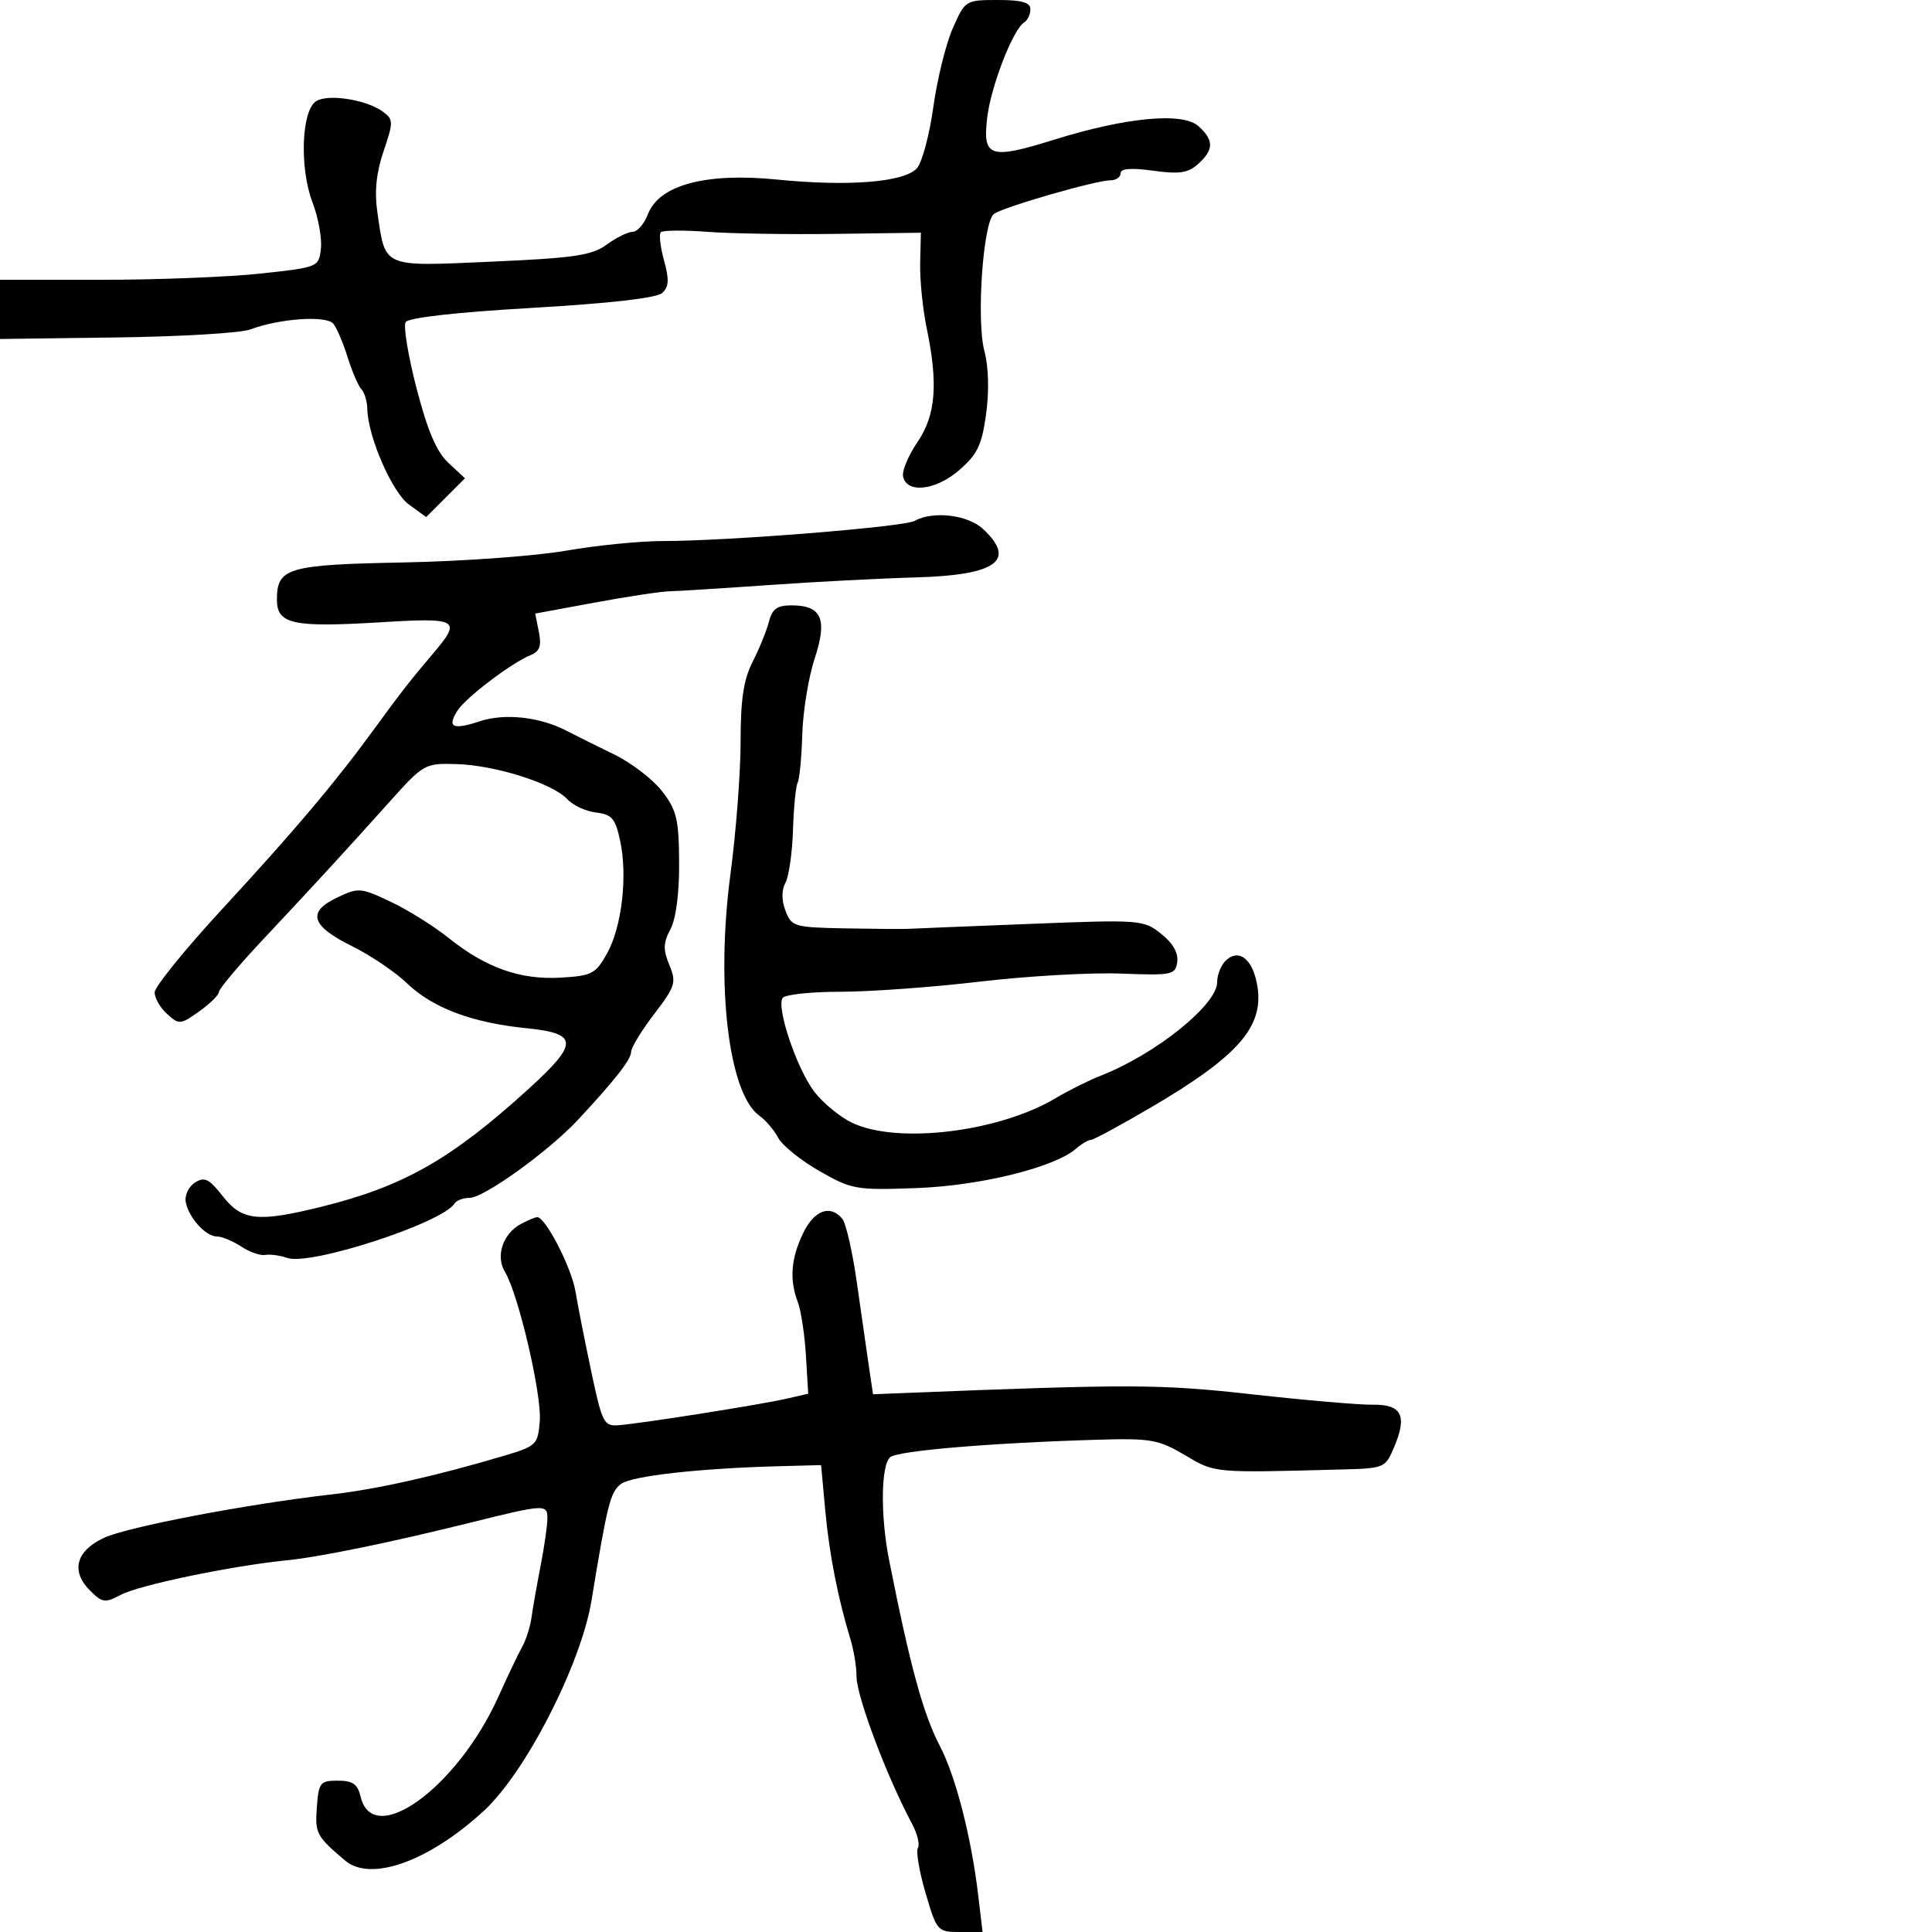 <svg xmlns="http://www.w3.org/2000/svg" width="300" height="300" viewBox="0 0 300 300" version="1.1">
	<path d="M 147.951 4.379 C 146.885 6.787, 145.524 12.300, 144.925 16.629 C 144.326 20.958, 143.177 25.234, 142.372 26.130 C 140.425 28.297, 131.772 28.994, 120.643 27.880 C 109.603 26.776, 102.351 28.720, 100.615 33.250 C 100.036 34.763, 98.967 36, 98.240 36 C 97.514 36, 95.700 36.891, 94.210 37.980 C 91.911 39.660, 89.203 40.062, 76.365 40.629 C 59.186 41.387, 59.862 41.681, 58.589 32.899 C 58.129 29.728, 58.432 26.796, 59.565 23.462 C 61.114 18.897, 61.107 18.551, 59.430 17.325 C 56.890 15.468, 50.952 14.542, 49.087 15.711 C 46.807 17.141, 46.487 26.091, 48.526 31.428 C 49.425 33.783, 50.012 37.013, 49.830 38.605 C 49.503 41.475, 49.422 41.508, 40.500 42.475 C 35.550 43.011, 24.413 43.449, 15.750 43.447 L 0 43.444 0 48.041 L 0 52.638 18.099 52.399 C 28.054 52.268, 37.391 51.712, 38.849 51.163 C 43.421 49.443, 50.714 48.946, 51.774 50.282 C 52.305 50.952, 53.302 53.300, 53.990 55.500 C 54.679 57.700, 55.637 59.927, 56.121 60.450 C 56.604 60.972, 57.015 62.322, 57.033 63.450 C 57.101 67.747, 60.871 76.430, 63.499 78.345 L 66.171 80.291 69.184 77.278 L 72.197 74.264 69.633 71.882 C 67.793 70.173, 66.395 66.905, 64.685 60.315 C 63.374 55.264, 62.611 50.629, 62.990 50.016 C 63.416 49.326, 70.899 48.484, 82.590 47.809 C 94.729 47.108, 101.977 46.278, 102.833 45.490 C 103.870 44.535, 103.932 43.412, 103.110 40.437 C 102.529 38.334, 102.306 36.362, 102.614 36.056 C 102.922 35.750, 106.172 35.725, 109.837 36 C 113.502 36.275, 122.461 36.418, 129.747 36.318 L 142.994 36.137 142.882 40.818 C 142.820 43.393, 143.271 47.924, 143.884 50.886 C 145.699 59.650, 145.316 64.446, 142.464 68.648 C 141.069 70.704, 140.060 73.086, 140.222 73.943 C 140.738 76.665, 145.247 76.190, 148.912 73.028 C 151.770 70.562, 152.453 69.145, 153.121 64.292 C 153.611 60.733, 153.510 56.967, 152.860 54.524 C 151.588 49.746, 152.644 34.501, 154.335 33.223 C 155.731 32.168, 170.159 28, 172.414 28 C 173.286 28, 174 27.508, 174 26.906 C 174 26.167, 175.640 26.038, 179.059 26.508 C 183.148 27.071, 184.489 26.867, 186.059 25.447 C 188.499 23.239, 188.510 21.771, 186.103 19.594 C 183.656 17.379, 174.875 18.203, 163.659 21.700 C 153.686 24.809, 152.549 24.428, 153.297 18.229 C 153.884 13.356, 157.309 4.545, 159.028 3.482 C 159.563 3.152, 160 2.234, 160 1.441 C 160 0.376, 158.679 -0, 154.944 -0 C 149.933 -0, 149.870 0.040, 147.951 4.379 M 142 80.890 C 140.309 81.826, 112.941 84.015, 103 84.010 C 99.425 84.008, 92.628 84.684, 87.896 85.511 C 83.164 86.339, 71.829 87.160, 62.706 87.336 C 44.647 87.685, 43 88.167, 43 93.103 C 43 96.927, 45.426 97.457, 59.135 96.624 C 71.228 95.890, 71.735 96.193, 67.250 101.475 C 63.652 105.713, 62.209 107.565, 58 113.345 C 52.098 121.451, 45.725 128.997, 34.646 141 C 28.808 147.325, 24.024 153.218, 24.016 154.095 C 24.007 154.972, 24.876 156.483, 25.946 157.451 C 27.810 159.138, 28.021 159.121, 30.946 157.038 C 32.626 155.842, 34 154.484, 34 154.020 C 34 153.555, 37.100 149.874, 40.888 145.838 C 48.914 137.288, 53.071 132.763, 60.493 124.500 C 65.802 118.590, 65.959 118.502, 70.946 118.651 C 76.947 118.830, 85.852 121.661, 88.094 124.102 C 88.971 125.056, 90.979 125.986, 92.555 126.169 C 94.999 126.451, 95.549 127.090, 96.287 130.500 C 97.478 136.009, 96.567 143.911, 94.263 148.047 C 92.493 151.223, 91.915 151.525, 87.040 151.807 C 80.765 152.170, 75.424 150.271, 69.610 145.609 C 67.349 143.796, 63.318 141.281, 60.650 140.019 C 55.996 137.817, 55.660 137.792, 52.330 139.380 C 47.627 141.622, 48.303 143.775, 54.702 146.940 C 57.562 148.355, 61.386 150.941, 63.201 152.688 C 67.166 156.505, 73.312 158.815, 81.750 159.662 C 89.846 160.474, 89.895 161.971, 82.062 169.098 C 70.068 180.011, 62.648 184.233, 49.936 187.377 C 40.029 189.827, 37.591 189.568, 34.595 185.750 C 32.461 183.030, 31.756 182.685, 30.272 183.633 C 29.298 184.256, 28.653 185.606, 28.840 186.633 C 29.283 189.064, 31.936 192, 33.690 192 C 34.449 192, 36.143 192.703, 37.455 193.562 C 38.766 194.422, 40.438 195.008, 41.170 194.866 C 41.901 194.724, 43.464 194.936, 44.643 195.337 C 48.239 196.562, 68.717 189.886, 70.572 186.884 C 70.872 186.398, 71.942 186, 72.949 186 C 75.141 186, 85.219 178.740, 89.700 173.933 C 95.490 167.722, 97.998 164.517, 97.999 163.327 C 97.999 162.681, 99.609 160.045, 101.576 157.468 C 104.878 153.143, 105.059 152.557, 103.934 149.841 C 102.949 147.462, 102.982 146.400, 104.108 144.287 C 104.967 142.675, 105.482 138.715, 105.454 133.949 C 105.414 127.198, 105.081 125.801, 102.809 122.862 C 101.379 121.013, 98.025 118.440, 95.355 117.144 C 92.685 115.848, 89.375 114.202, 88 113.486 C 83.834 111.316, 78.388 110.717, 74.498 112.001 C 70.302 113.385, 69.383 112.946, 71.036 110.347 C 72.324 108.323, 79.400 102.948, 82.372 101.737 C 83.805 101.153, 84.111 100.306, 83.675 98.125 L 83.105 95.277 92.303 93.576 C 97.361 92.640, 102.625 91.846, 104 91.812 C 105.375 91.778, 112.350 91.340, 119.500 90.838 C 126.650 90.337, 136.846 89.807, 142.158 89.662 C 154.690 89.319, 157.878 87.052, 152.686 82.174 C 150.300 79.933, 144.903 79.285, 142 80.890 M 119.410 96.502 C 119.065 97.879, 117.931 100.674, 116.891 102.714 C 115.464 105.514, 115 108.565, 115 115.160 C 115 119.966, 114.293 129.208, 113.429 135.699 C 111.123 153.026, 113.136 169.851, 117.921 173.249 C 118.890 173.937, 120.201 175.478, 120.835 176.673 C 121.469 177.869, 124.353 180.196, 127.244 181.845 C 132.270 184.711, 132.929 184.827, 142.309 184.483 C 152.233 184.120, 163.723 181.284, 167.079 178.371 C 167.947 177.617, 168.989 177, 169.394 177 C 169.799 177, 174.039 174.706, 178.816 171.902 C 192.173 164.061, 196.209 159.494, 195.269 153.282 C 194.642 149.137, 192.573 147.280, 190.500 149 C 189.675 149.685, 189 151.268, 189 152.519 C 189 156.013, 179.500 163.655, 171 167 C 169.075 167.757, 165.925 169.323, 164 170.478 C 155.182 175.772, 139.399 177.707, 132.345 174.359 C 130.443 173.457, 127.782 171.269, 126.431 169.498 C 123.745 165.977, 120.549 156.539, 121.514 154.978 C 121.846 154.440, 125.874 154, 130.464 154 C 135.054 154, 144.815 153.292, 152.155 152.426 C 159.495 151.561, 169.325 150.998, 174 151.176 C 182.036 151.482, 182.517 151.383, 182.804 149.365 C 183.001 147.985, 182.118 146.443, 180.304 145.002 C 177.563 142.822, 177.109 142.788, 159.969 143.461 C 150.328 143.839, 141.778 144.186, 140.969 144.232 C 140.161 144.278, 135.776 144.244, 131.225 144.158 C 123.326 144.007, 122.906 143.883, 121.975 141.435 C 121.345 139.777, 121.343 138.228, 121.969 137.059 C 122.501 136.063, 123.027 132.380, 123.137 128.874 C 123.246 125.368, 123.571 122.067, 123.858 121.538 C 124.145 121.009, 124.468 117.634, 124.576 114.038 C 124.683 110.442, 125.550 105.135, 126.503 102.244 C 128.521 96.118, 127.594 94, 122.897 94 C 120.681 94, 119.897 94.563, 119.410 96.502 M 124.685 191.534 C 122.803 195.481, 122.563 198.721, 123.894 202.220 C 124.385 203.513, 124.948 207.236, 125.144 210.492 L 125.500 216.414 122 217.214 C 117.969 218.136, 99.683 221.021, 96.060 221.307 C 93.774 221.488, 93.505 220.961, 91.818 213 C 90.826 208.325, 89.716 202.700, 89.351 200.500 C 88.739 196.816, 84.709 189, 83.422 189 C 83.117 189, 81.973 189.479, 80.878 190.065 C 78.075 191.566, 76.919 195.049, 78.412 197.500 C 80.489 200.909, 84.150 216.589, 83.817 220.646 C 83.510 224.381, 83.330 224.550, 78 226.129 C 67.557 229.223, 58.476 231.252, 51.500 232.049 C 38.320 233.556, 19.748 237.103, 16.123 238.806 C 11.786 240.843, 10.965 243.965, 13.974 246.974 C 15.892 248.892, 16.303 248.948, 18.786 247.633 C 21.651 246.115, 36.070 243.120, 44.500 242.291 C 49.500 241.799, 60.764 239.489, 73 236.446 C 84.580 233.567, 85 233.543, 85 235.750 C 85 236.837, 84.527 240.151, 83.949 243.114 C 83.372 246.076, 82.737 249.679, 82.539 251.121 C 82.340 252.562, 81.706 254.587, 81.128 255.621 C 80.550 256.654, 78.860 260.200, 77.371 263.500 C 71.012 277.592, 57.910 287.091, 55.999 278.995 C 55.535 277.031, 54.781 276.500, 52.455 276.500 C 49.708 276.500, 49.479 276.790, 49.199 280.627 C 48.902 284.692, 49.134 285.130, 53.591 288.907 C 57.570 292.278, 66.608 289.038, 75.132 281.186 C 81.646 275.186, 90.230 258.407, 91.854 248.500 C 94.312 233.506, 94.789 231.627, 96.444 230.417 C 98.147 229.172, 108.633 228, 121 227.672 L 127.500 227.500 128.142 234.500 C 128.761 241.261, 130.110 248.165, 132.064 254.571 C 132.579 256.260, 133 258.831, 133 260.284 C 133 263.408, 137.651 275.761, 141.647 283.252 C 142.455 284.766, 142.852 286.430, 142.530 286.951 C 142.208 287.472, 142.745 290.621, 143.722 293.948 C 145.463 299.871, 145.574 299.997, 149.037 299.999 L 152.574 300 151.890 294.250 C 150.817 285.230, 148.401 275.831, 145.942 271.114 C 143.346 266.133, 141.317 258.702, 138.060 242.250 C 136.693 235.345, 136.787 227.413, 138.250 226.258 C 139.516 225.257, 154.065 224.040, 170.500 223.559 C 178.704 223.319, 179.898 223.531, 184 225.956 C 188.725 228.750, 188.302 228.711, 208.301 228.180 C 215.047 228.001, 215.114 227.972, 216.541 224.556 C 218.533 219.789, 217.615 218.046, 213.155 218.123 C 211.145 218.158, 202.750 217.435, 194.500 216.517 C 180.080 214.913, 175.740 214.897, 140.031 216.322 L 135.563 216.500 134.896 212 C 134.530 209.525, 133.689 203.675, 133.027 199 C 132.365 194.325, 131.358 189.938, 130.789 189.250 C 128.915 186.984, 126.407 187.922, 124.685 191.534" stroke="none" fill="black" fill-rule="evenodd"/>
</svg>